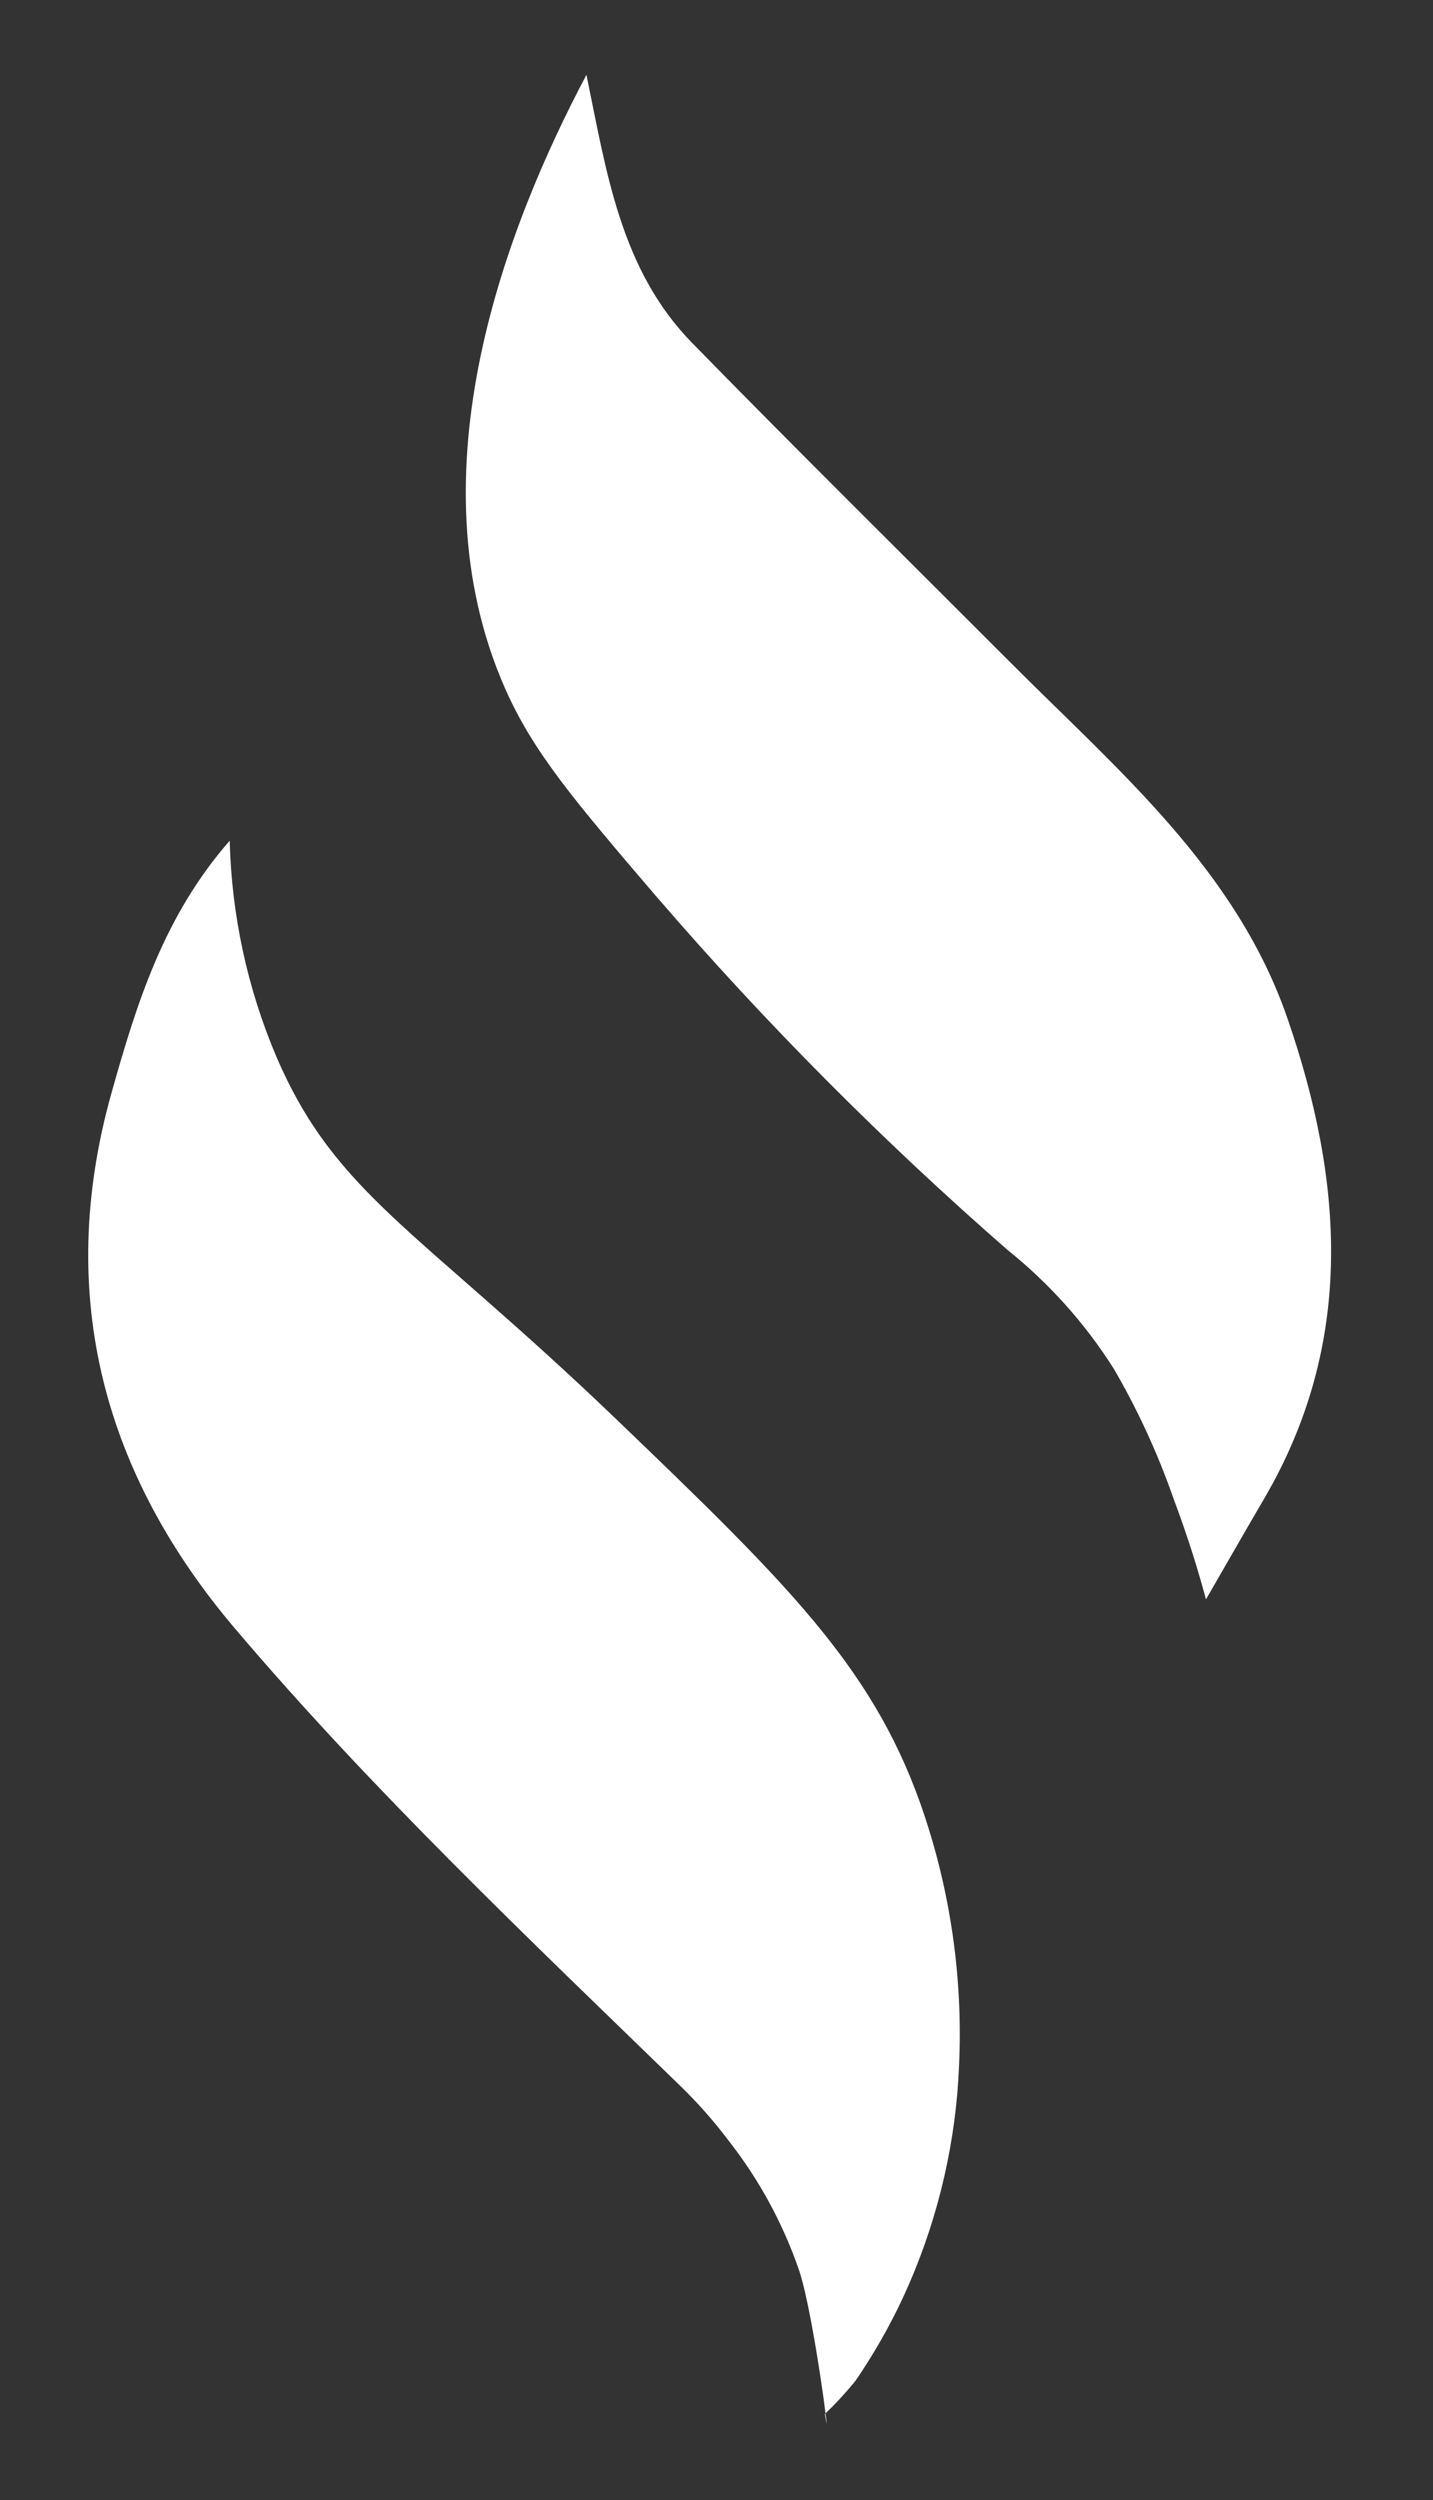 <?xml version="1.0" encoding="UTF-8"?>
<svg id="Layer_2" data-name="Layer 2" xmlns="http://www.w3.org/2000/svg" viewBox="0 0 172 300">
  <rect x="0" y="0" width="172" height="300" fill="#333333" stroke="none"/>
  <g id="Logo">
    <g id="symbol_04_02_0006_01" data-name="symbol 04 02 0006 01">
      <rect id="_사각형_400" data-name="사각형 400" width="172" height="300" fill="none"/>
      <path id="_패스_1222" data-name="패스 1222" d="m115.04,249.34c-.56,9.12-2.82,18.06-6.66,26.35-1.62,3.47-3.52,6.79-5.68,9.95-1.14,1.41-2.37,2.75-3.69,4,.89,5.75-1.26-11.65-3.08-17.18-1.93-5.63-4.79-10.9-8.46-15.59-1.8-2.39-3.79-4.63-5.94-6.71-18.28-17.76-36.88-35.38-53.34-54.77-15.46-18.22-21.72-39.66-14.8-64.28,3.09-11,6.34-21.26,14.18-30.24.22,8.9,2.11,17.69,5.59,25.89,7.16,16.66,17.01,20.67,41,43.71,20.14,19.34,30.33,29.35,36.2,45.63,3.81,10.65,5.39,21.97,4.67,33.25" fill="#fff"/>
      <path id="_패스_1223" data-name="패스 1223" d="m78.95,107.77c-9.94-11.63-14.91-17.44-18.31-25.13-11.46-25.94.31-55.85,9.75-73.66,2.4,11.65,4.09,23.38,12.67,32.15,12.65,12.94,25.54,25.66,38.33,38.47,12.82,12.84,26.99,24.74,33.15,42.62,6.72,19.49,8.14,38.93-2.84,57.66-2.34,3.99-4.63,8.02-6.95,12.02-.8-2.99-2.04-7.16-3.88-12.05-1.89-5.42-4.29-10.65-7.18-15.61-3.44-5.44-7.76-10.26-12.78-14.28-14.96-13.06-28.99-27.16-41.96-42.2" fill="#fff"/>
    </g>
  </g>
</svg>